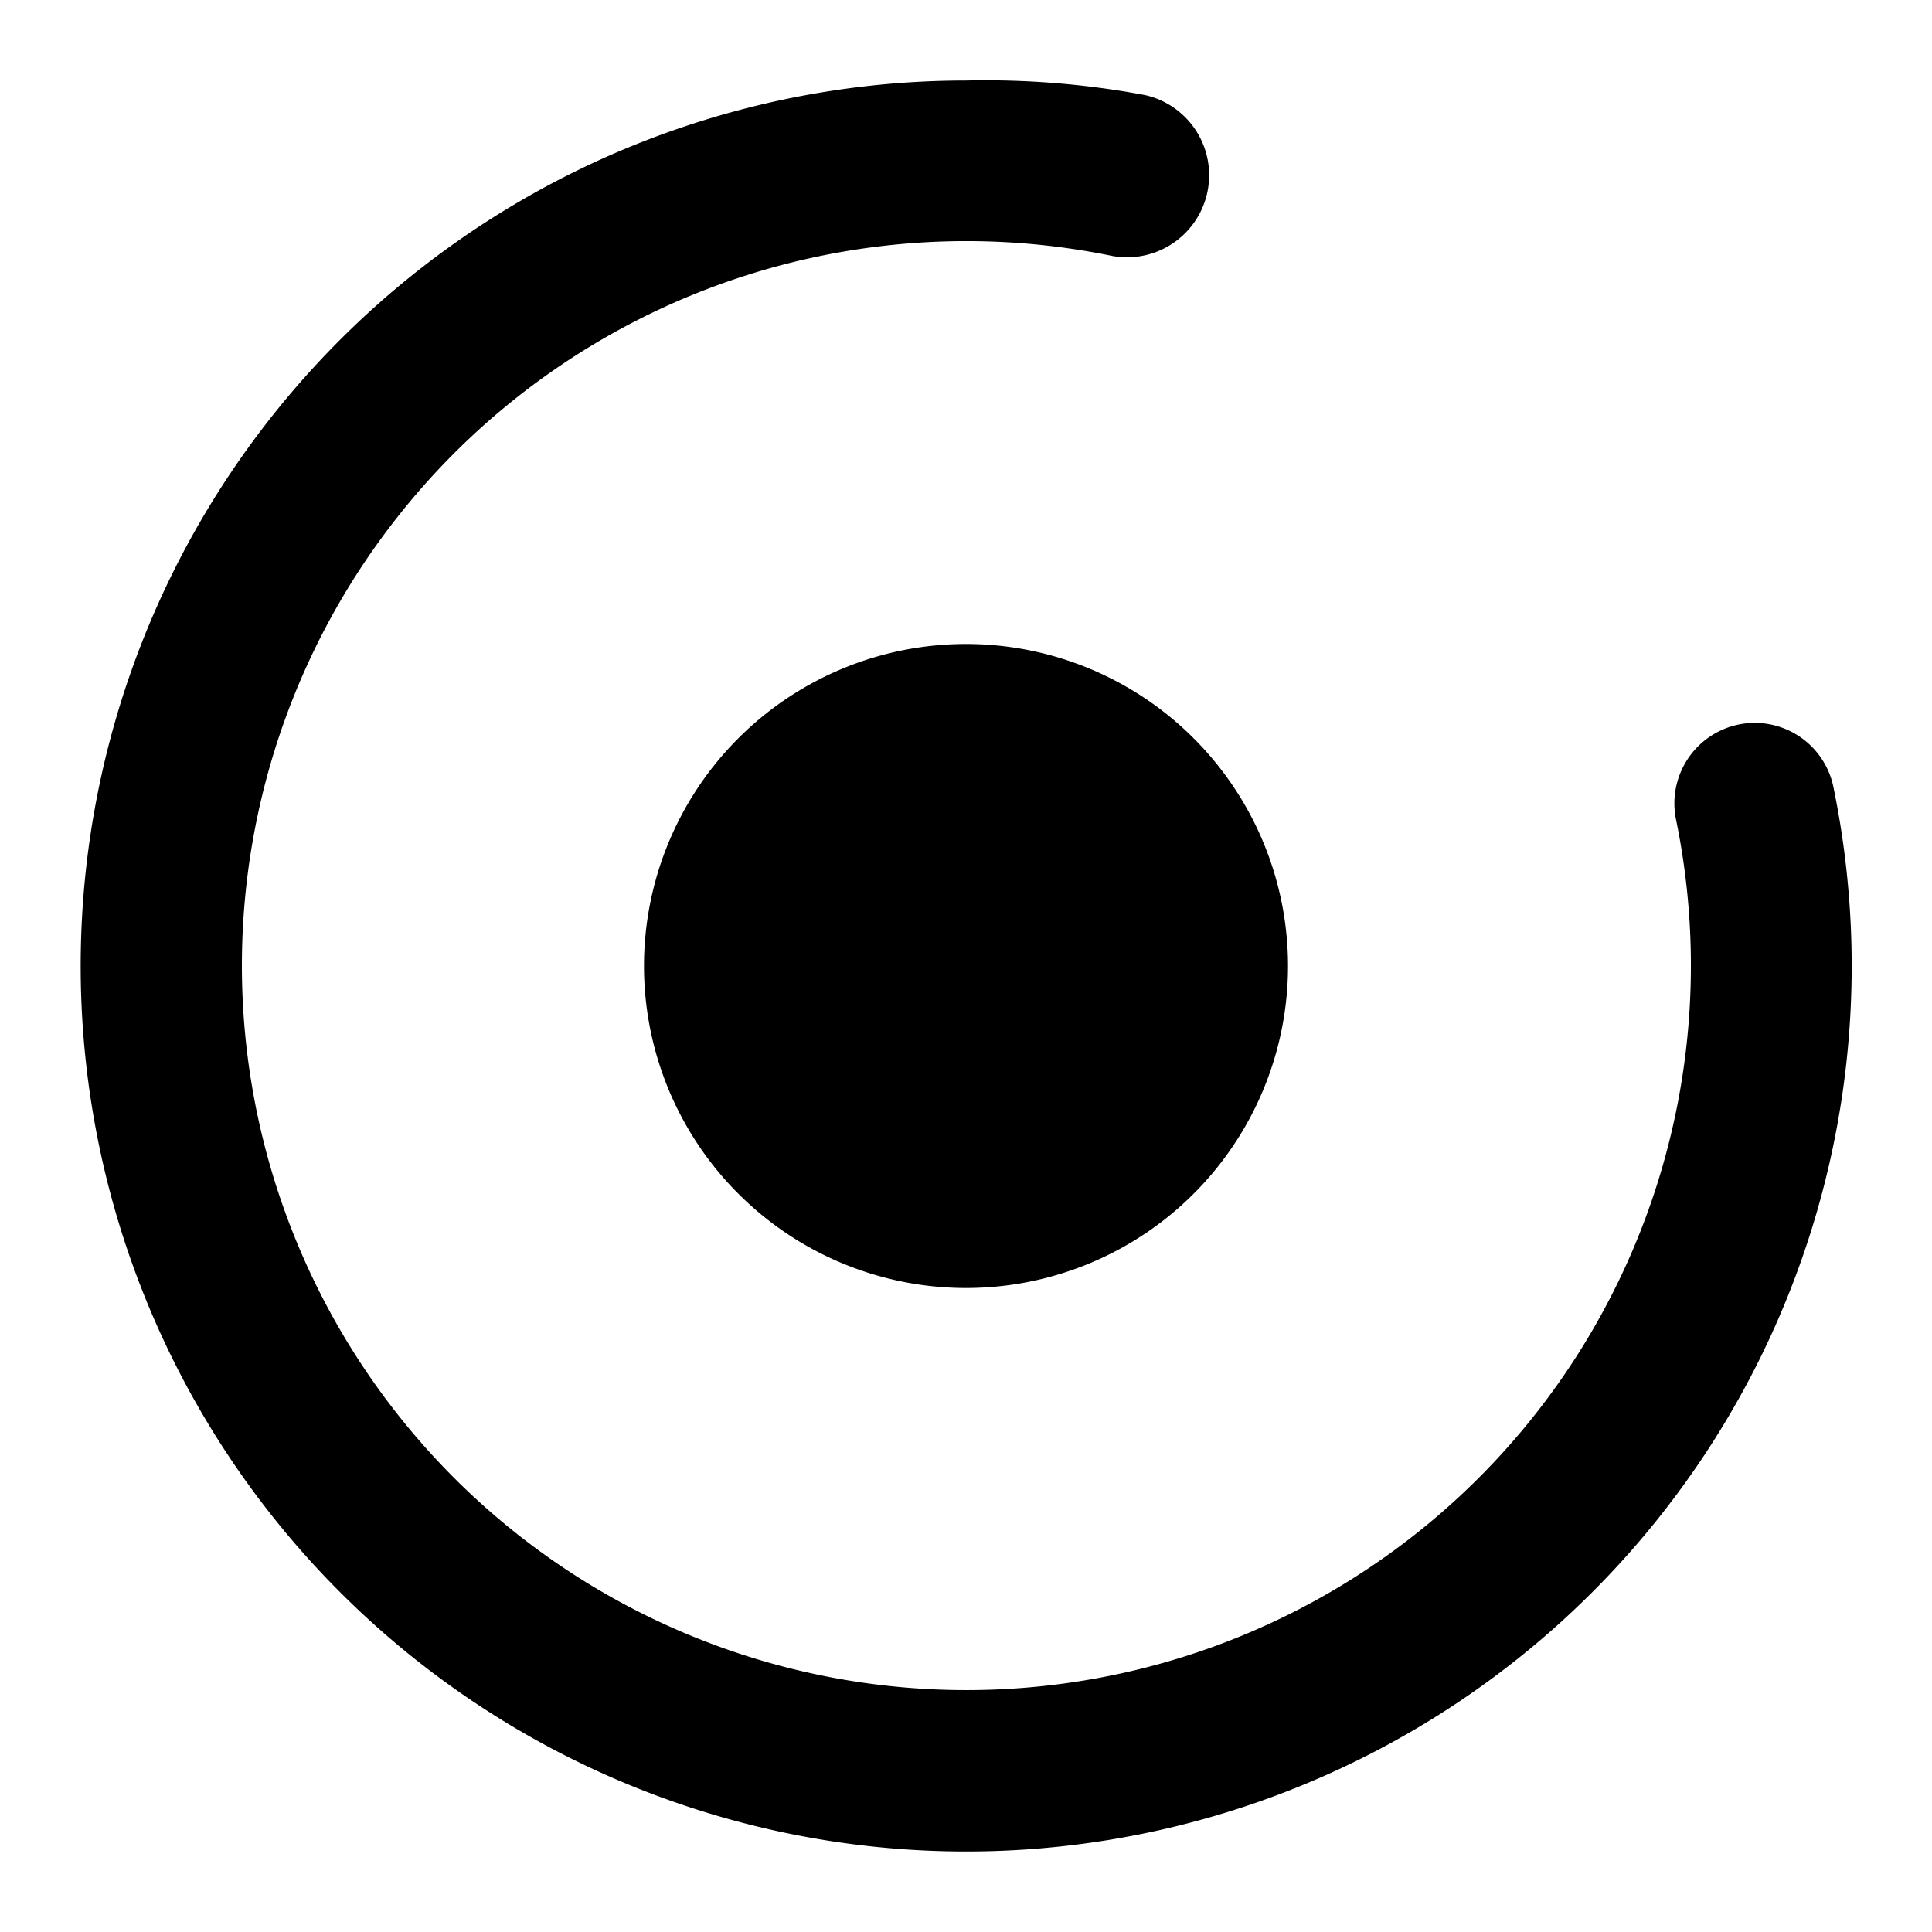 <svg fill="none" viewBox="0 0 24 24" data-icon="statusInProgress" role="img">
    <path fill="currentColor" d="M21.6 9a1 1 0 0 0-.78 1.18 9 9 0 1 1-7-7 1.02 1.02 0 0 0 .4-2A10.8 10.8 0 0 0 12 1a11 11 0 1 0 10.78 8.8.998.998 0 0 0-1.18-.8Z"/>
    <path fill="currentColor" d="M16 12a4 4 0 1 1-8 0 4 4 0 0 1 8 0Z"/>
</svg>
